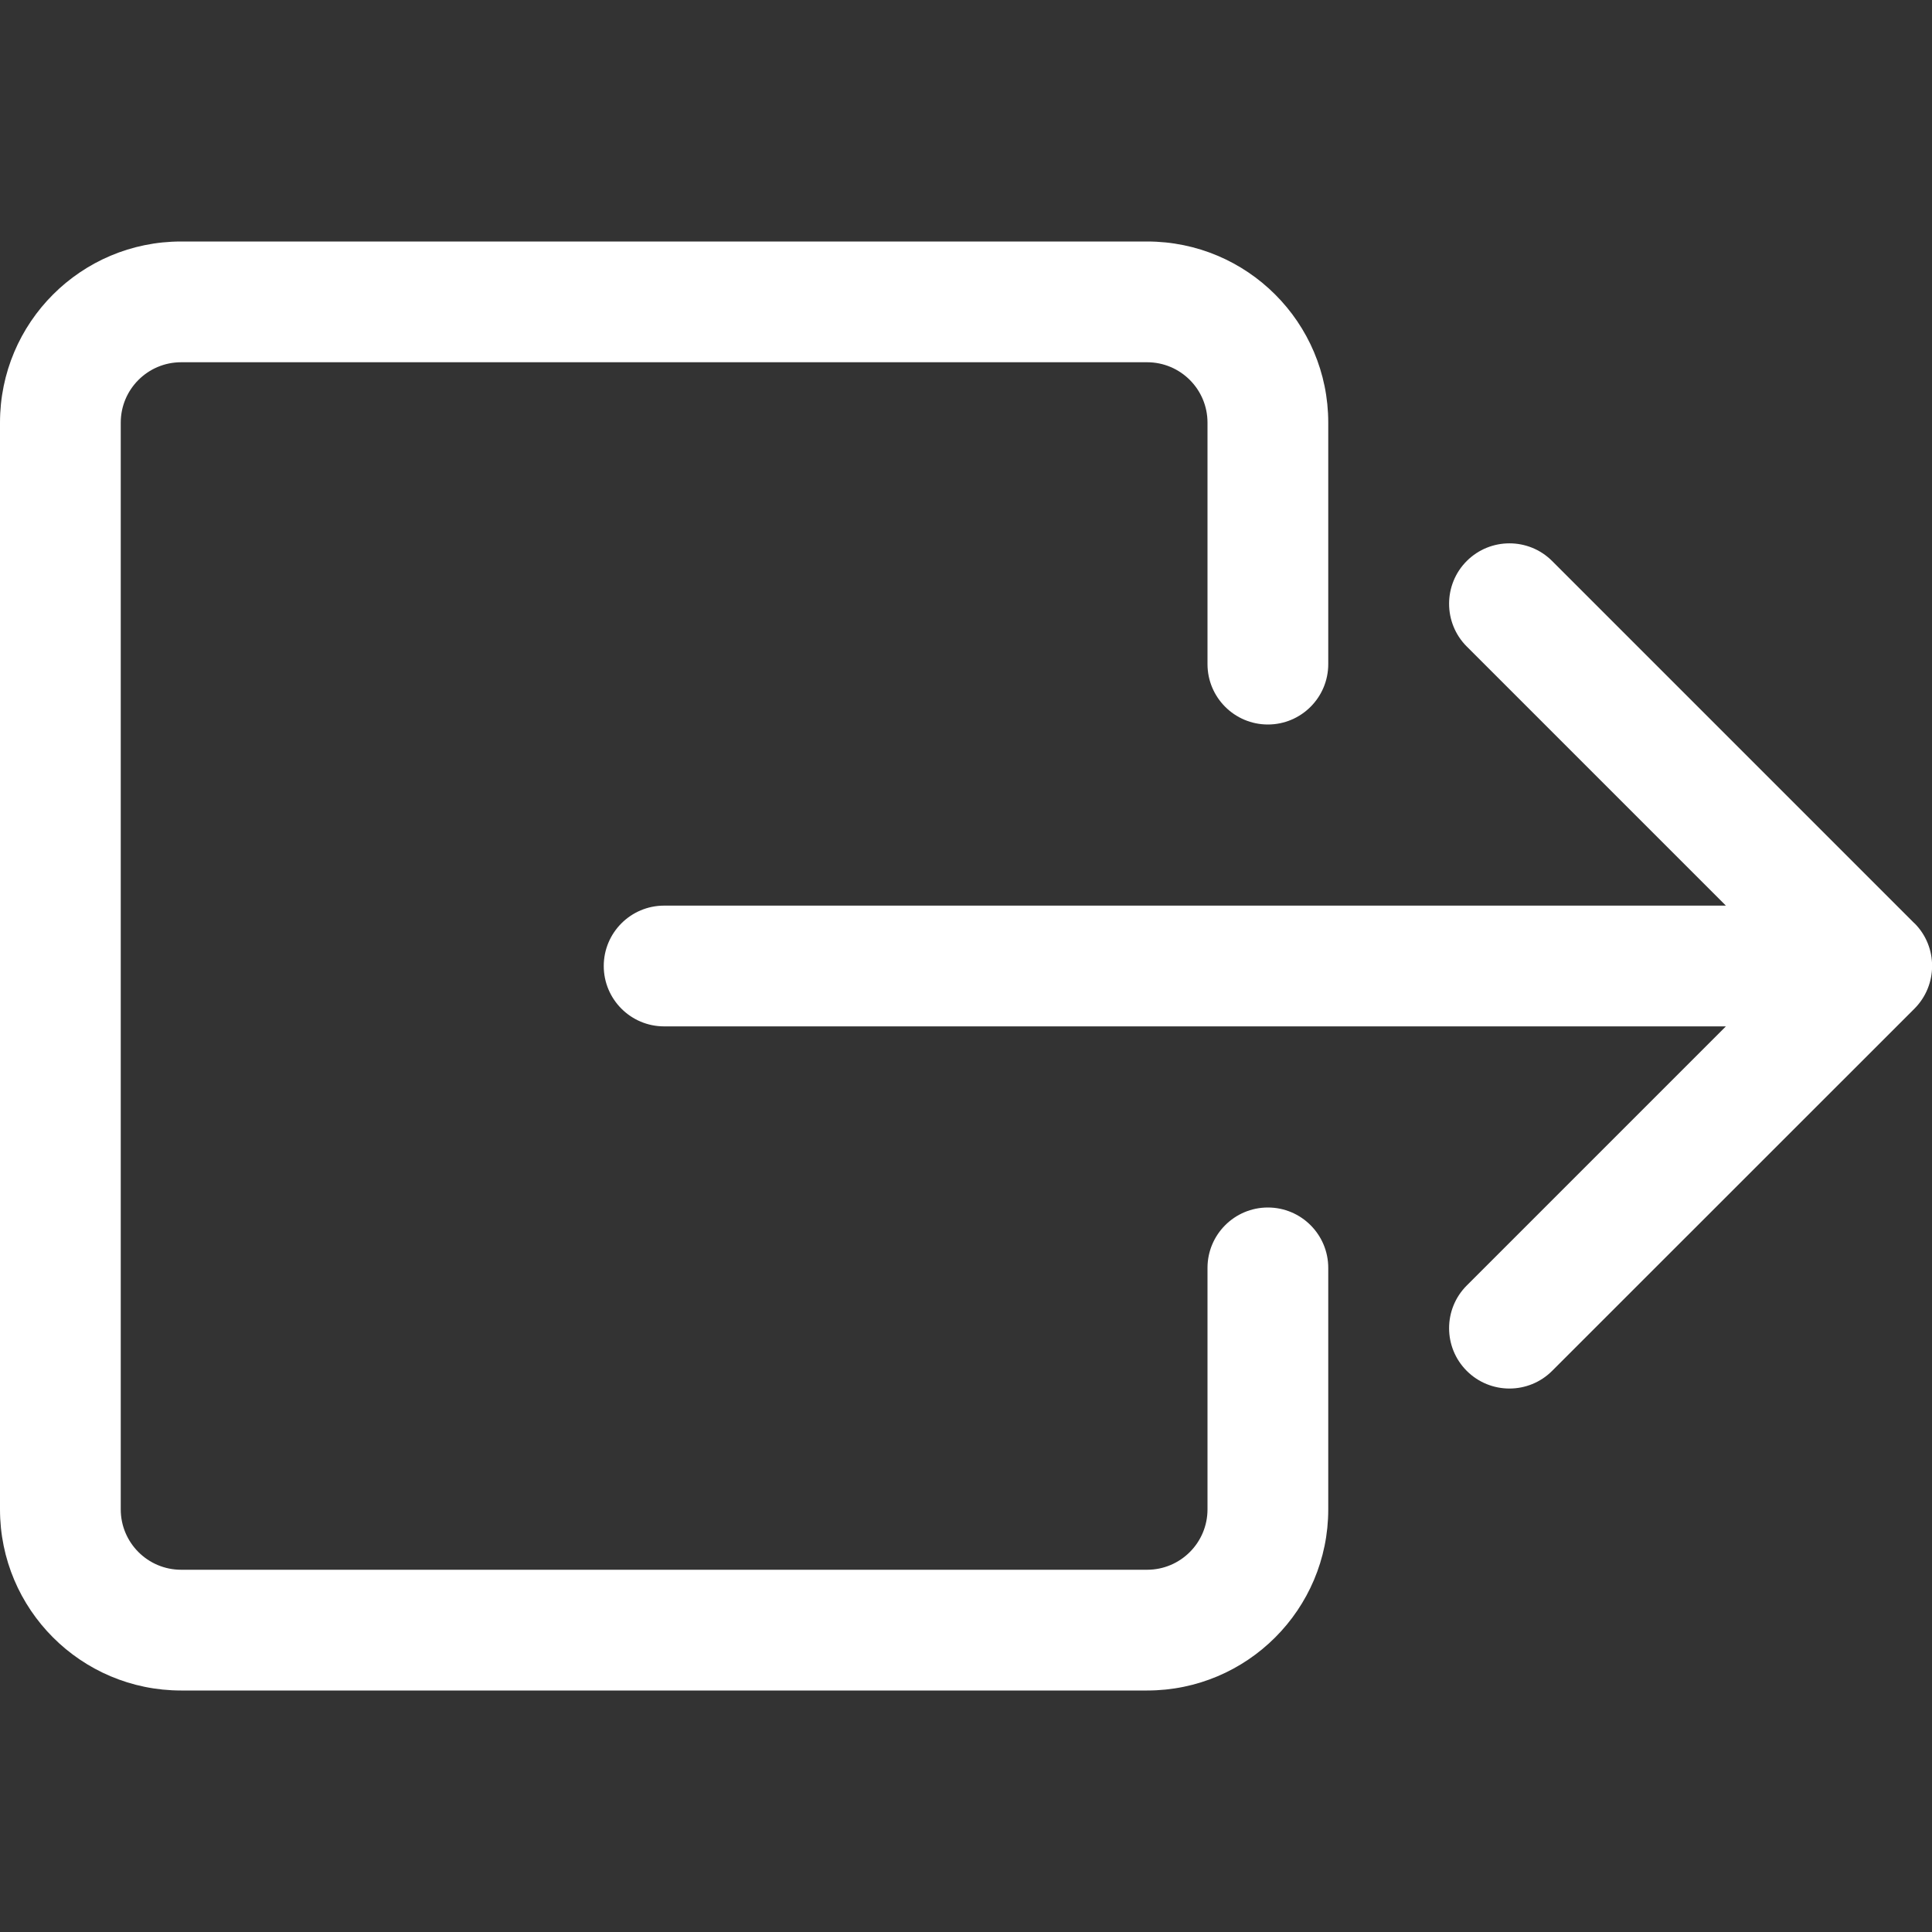 <?xml version="1.0" encoding="utf-8"?>
<!-- Generator: Adobe Illustrator 16.0.0, SVG Export Plug-In . SVG Version: 6.00 Build 0)  -->
<!DOCTYPE svg PUBLIC "-//W3C//DTD SVG 1.1//EN" "http://www.w3.org/Graphics/SVG/1.1/DTD/svg11.dtd">
<svg version="1.1" id="Lager_1" xmlns="http://www.w3.org/2000/svg" xmlns:xlink="http://www.w3.org/1999/xlink" x="0px" y="0px"
	 width="16px" height="16px" viewBox="0 0 16 16" enable-background="new 0 0 16 16" xml:space="preserve">
<rect x="0" y="0" width="16" height="16" fill="#333333" stroke="none"/>
<path fill="#FFFFFF" d="M10,12.5c0,0.276-0.224,0.5-0.5,0.5h-8C1.224,13,1,12.776,1,12.5v-9C1,3.224,1.224,3,1.5,3h8
	C9.776,3,10,3.224,10,3.5v2C10,5.776,10.224,6,10.5,6S11,5.776,11,5.5v-2C11,2.671,10.328,2,9.5,2h-8C0.671,2,0,2.671,0,3.5v9
	C0,13.328,0.671,14,1.5,14h8c0.828,0,1.5-0.672,1.5-1.5v-2c0-0.276-0.224-0.5-0.5-0.5S10,10.224,10,10.5V12.5z"/>
<path fill="#FFFFFF" d="M15.854,8.354c0.195-0.195,0.196-0.512,0.002-0.707c-0.001,0-0.001,0-0.002-0.001l-3-3
	c-0.195-0.195-0.512-0.195-0.707,0s-0.195,0.513,0,0.708L14.293,7.5H5.5C5.224,7.5,5,7.724,5,8s0.224,0.5,0.5,0.5h8.793
	l-2.146,2.146c-0.195,0.195-0.195,0.512,0,0.707s0.512,0.195,0.707,0L15.854,8.354z"/>
</svg>
